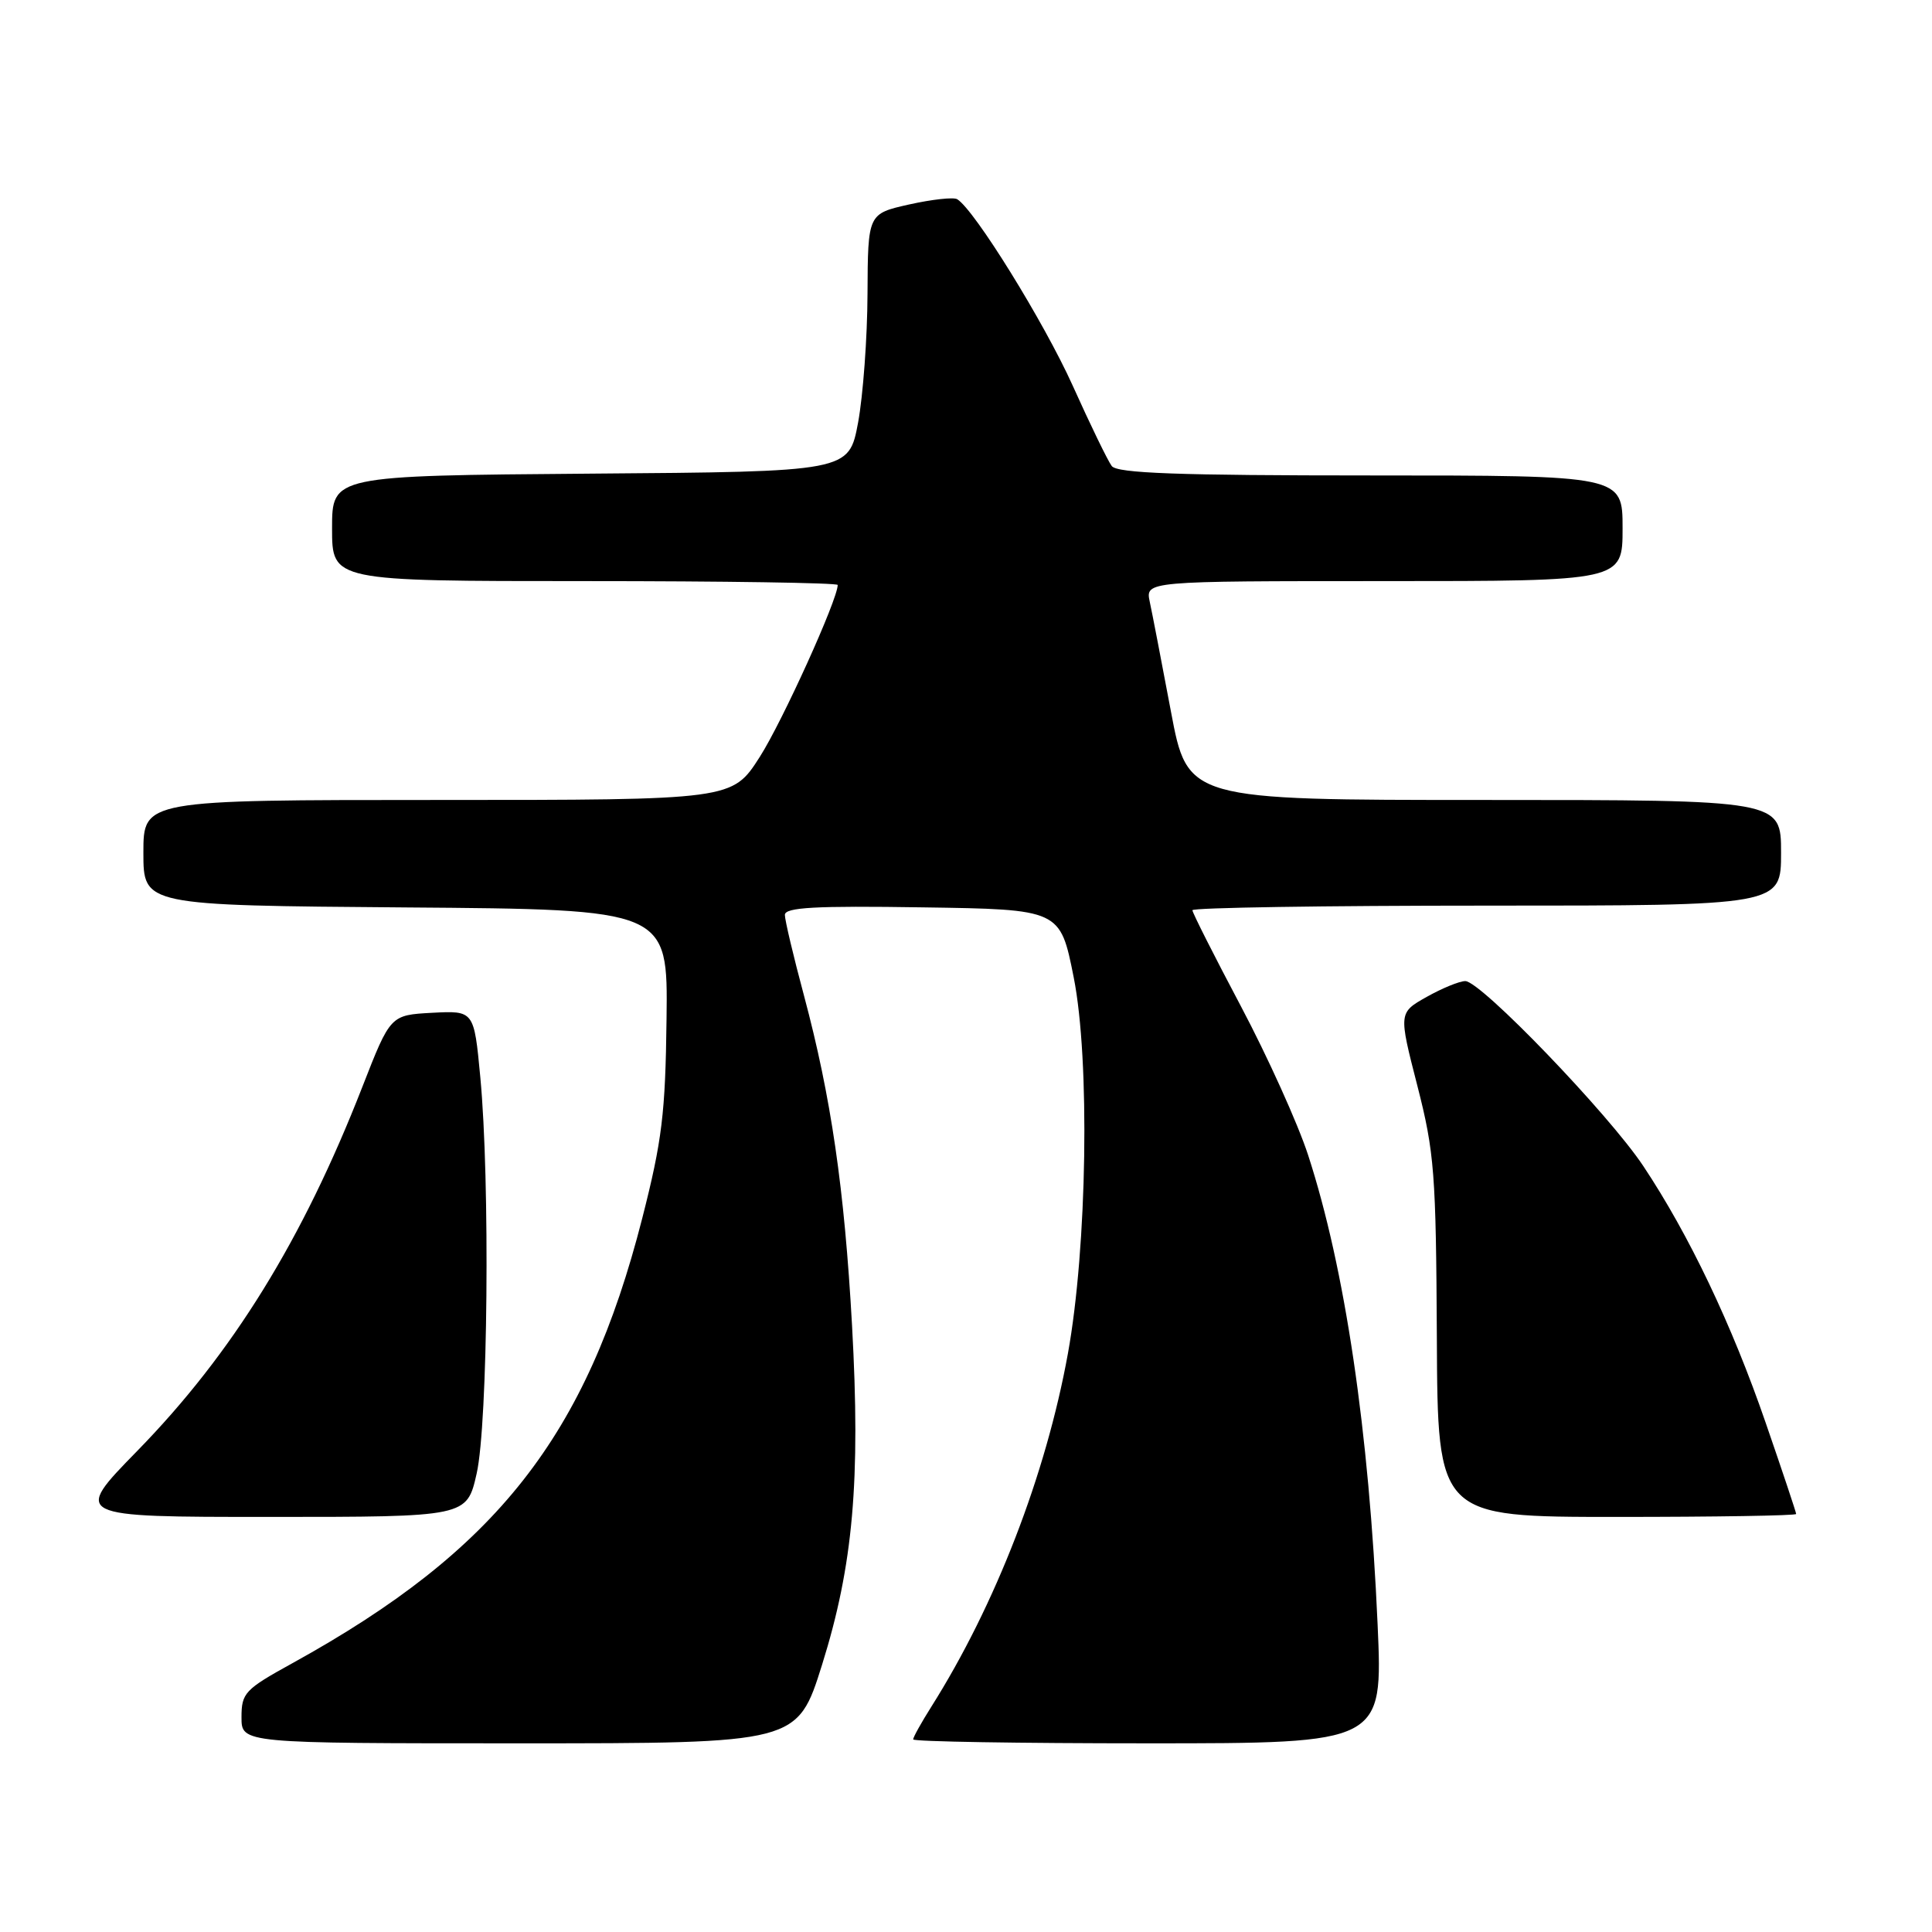 <?xml version="1.0" encoding="UTF-8" standalone="no"?>
<!DOCTYPE svg PUBLIC "-//W3C//DTD SVG 1.1//EN" "http://www.w3.org/Graphics/SVG/1.1/DTD/svg11.dtd" >
<svg xmlns="http://www.w3.org/2000/svg" xmlns:xlink="http://www.w3.org/1999/xlink" version="1.1" viewBox="0 0 256 256">
 <g >
 <path fill="currentColor"
d=" M 108.93 220.58 C 113.05 207.42 114.04 196.21 112.90 175.64 C 111.89 157.47 110.12 145.34 106.53 131.91 C 105.14 126.74 104.00 121.93 104.00 121.23 C 104.00 120.23 108.00 120.01 122.24 120.23 C 140.48 120.50 140.48 120.50 142.27 129.50 C 144.44 140.40 144.06 165.25 141.50 179.37 C 138.59 195.41 131.91 212.68 123.40 226.16 C 122.08 228.25 121.00 230.19 121.00 230.48 C 121.00 230.77 135.00 231.00 152.12 231.00 C 183.24 231.00 183.24 231.00 182.54 215.25 C 181.40 189.54 178.22 168.08 173.33 153.05 C 171.98 148.90 167.97 140.03 164.44 133.36 C 160.90 126.68 158.00 120.94 158.00 120.61 C 158.00 120.27 175.55 120.00 197.00 120.00 C 236.00 120.00 236.00 120.00 236.00 113.00 C 236.00 106.00 236.00 106.00 196.68 106.00 C 157.36 106.00 157.36 106.00 155.15 94.25 C 153.93 87.79 152.68 81.26 152.35 79.75 C 151.77 77.00 151.77 77.00 183.38 77.00 C 215.00 77.00 215.00 77.00 215.00 70.00 C 215.00 63.00 215.00 63.00 181.62 63.00 C 156.09 63.00 148.02 62.71 147.31 61.75 C 146.79 61.06 144.46 56.26 142.13 51.08 C 138.34 42.68 129.14 27.82 126.84 26.40 C 126.36 26.10 123.50 26.42 120.48 27.09 C 115.00 28.32 115.00 28.32 114.95 38.91 C 114.93 44.73 114.36 52.42 113.70 56.00 C 112.48 62.50 112.48 62.50 78.24 62.76 C 44.00 63.03 44.00 63.03 44.00 70.01 C 44.00 77.00 44.00 77.00 77.50 77.00 C 95.93 77.00 111.00 77.23 111.00 77.51 C 111.00 79.44 103.66 95.62 100.67 100.30 C 97.02 106.00 97.02 106.00 58.01 106.00 C 19.00 106.00 19.00 106.00 19.00 112.99 C 19.00 119.97 19.00 119.97 53.75 120.24 C 88.50 120.50 88.50 120.50 88.32 135.00 C 88.17 147.53 87.73 151.12 85.10 161.43 C 77.70 190.36 65.85 205.43 38.75 220.38 C 32.44 223.86 32.00 224.32 32.00 227.55 C 32.00 231.00 32.00 231.00 68.83 231.00 C 105.66 231.00 105.66 231.00 108.93 220.58 Z  M 63.16 195.25 C 64.65 188.66 64.95 156.52 63.64 142.70 C 62.81 133.91 62.81 133.91 57.27 134.20 C 51.73 134.50 51.73 134.50 48.02 144.00 C 40.10 164.30 30.80 179.34 18.19 192.25 C 9.64 201.00 9.64 201.00 35.75 201.00 C 61.86 201.00 61.86 201.00 63.16 195.25 Z  M 238.00 200.61 C 238.00 200.40 236.18 194.95 233.96 188.52 C 229.49 175.54 223.80 163.60 217.74 154.50 C 213.14 147.59 196.21 130.00 194.16 130.00 C 193.39 130.00 191.10 130.94 189.05 132.09 C 185.32 134.19 185.32 134.19 187.80 143.84 C 190.07 152.70 190.28 155.46 190.39 177.25 C 190.50 201.00 190.50 201.00 214.25 201.00 C 227.31 201.00 238.00 200.83 238.00 200.61 Z "/>
</g>
</svg>